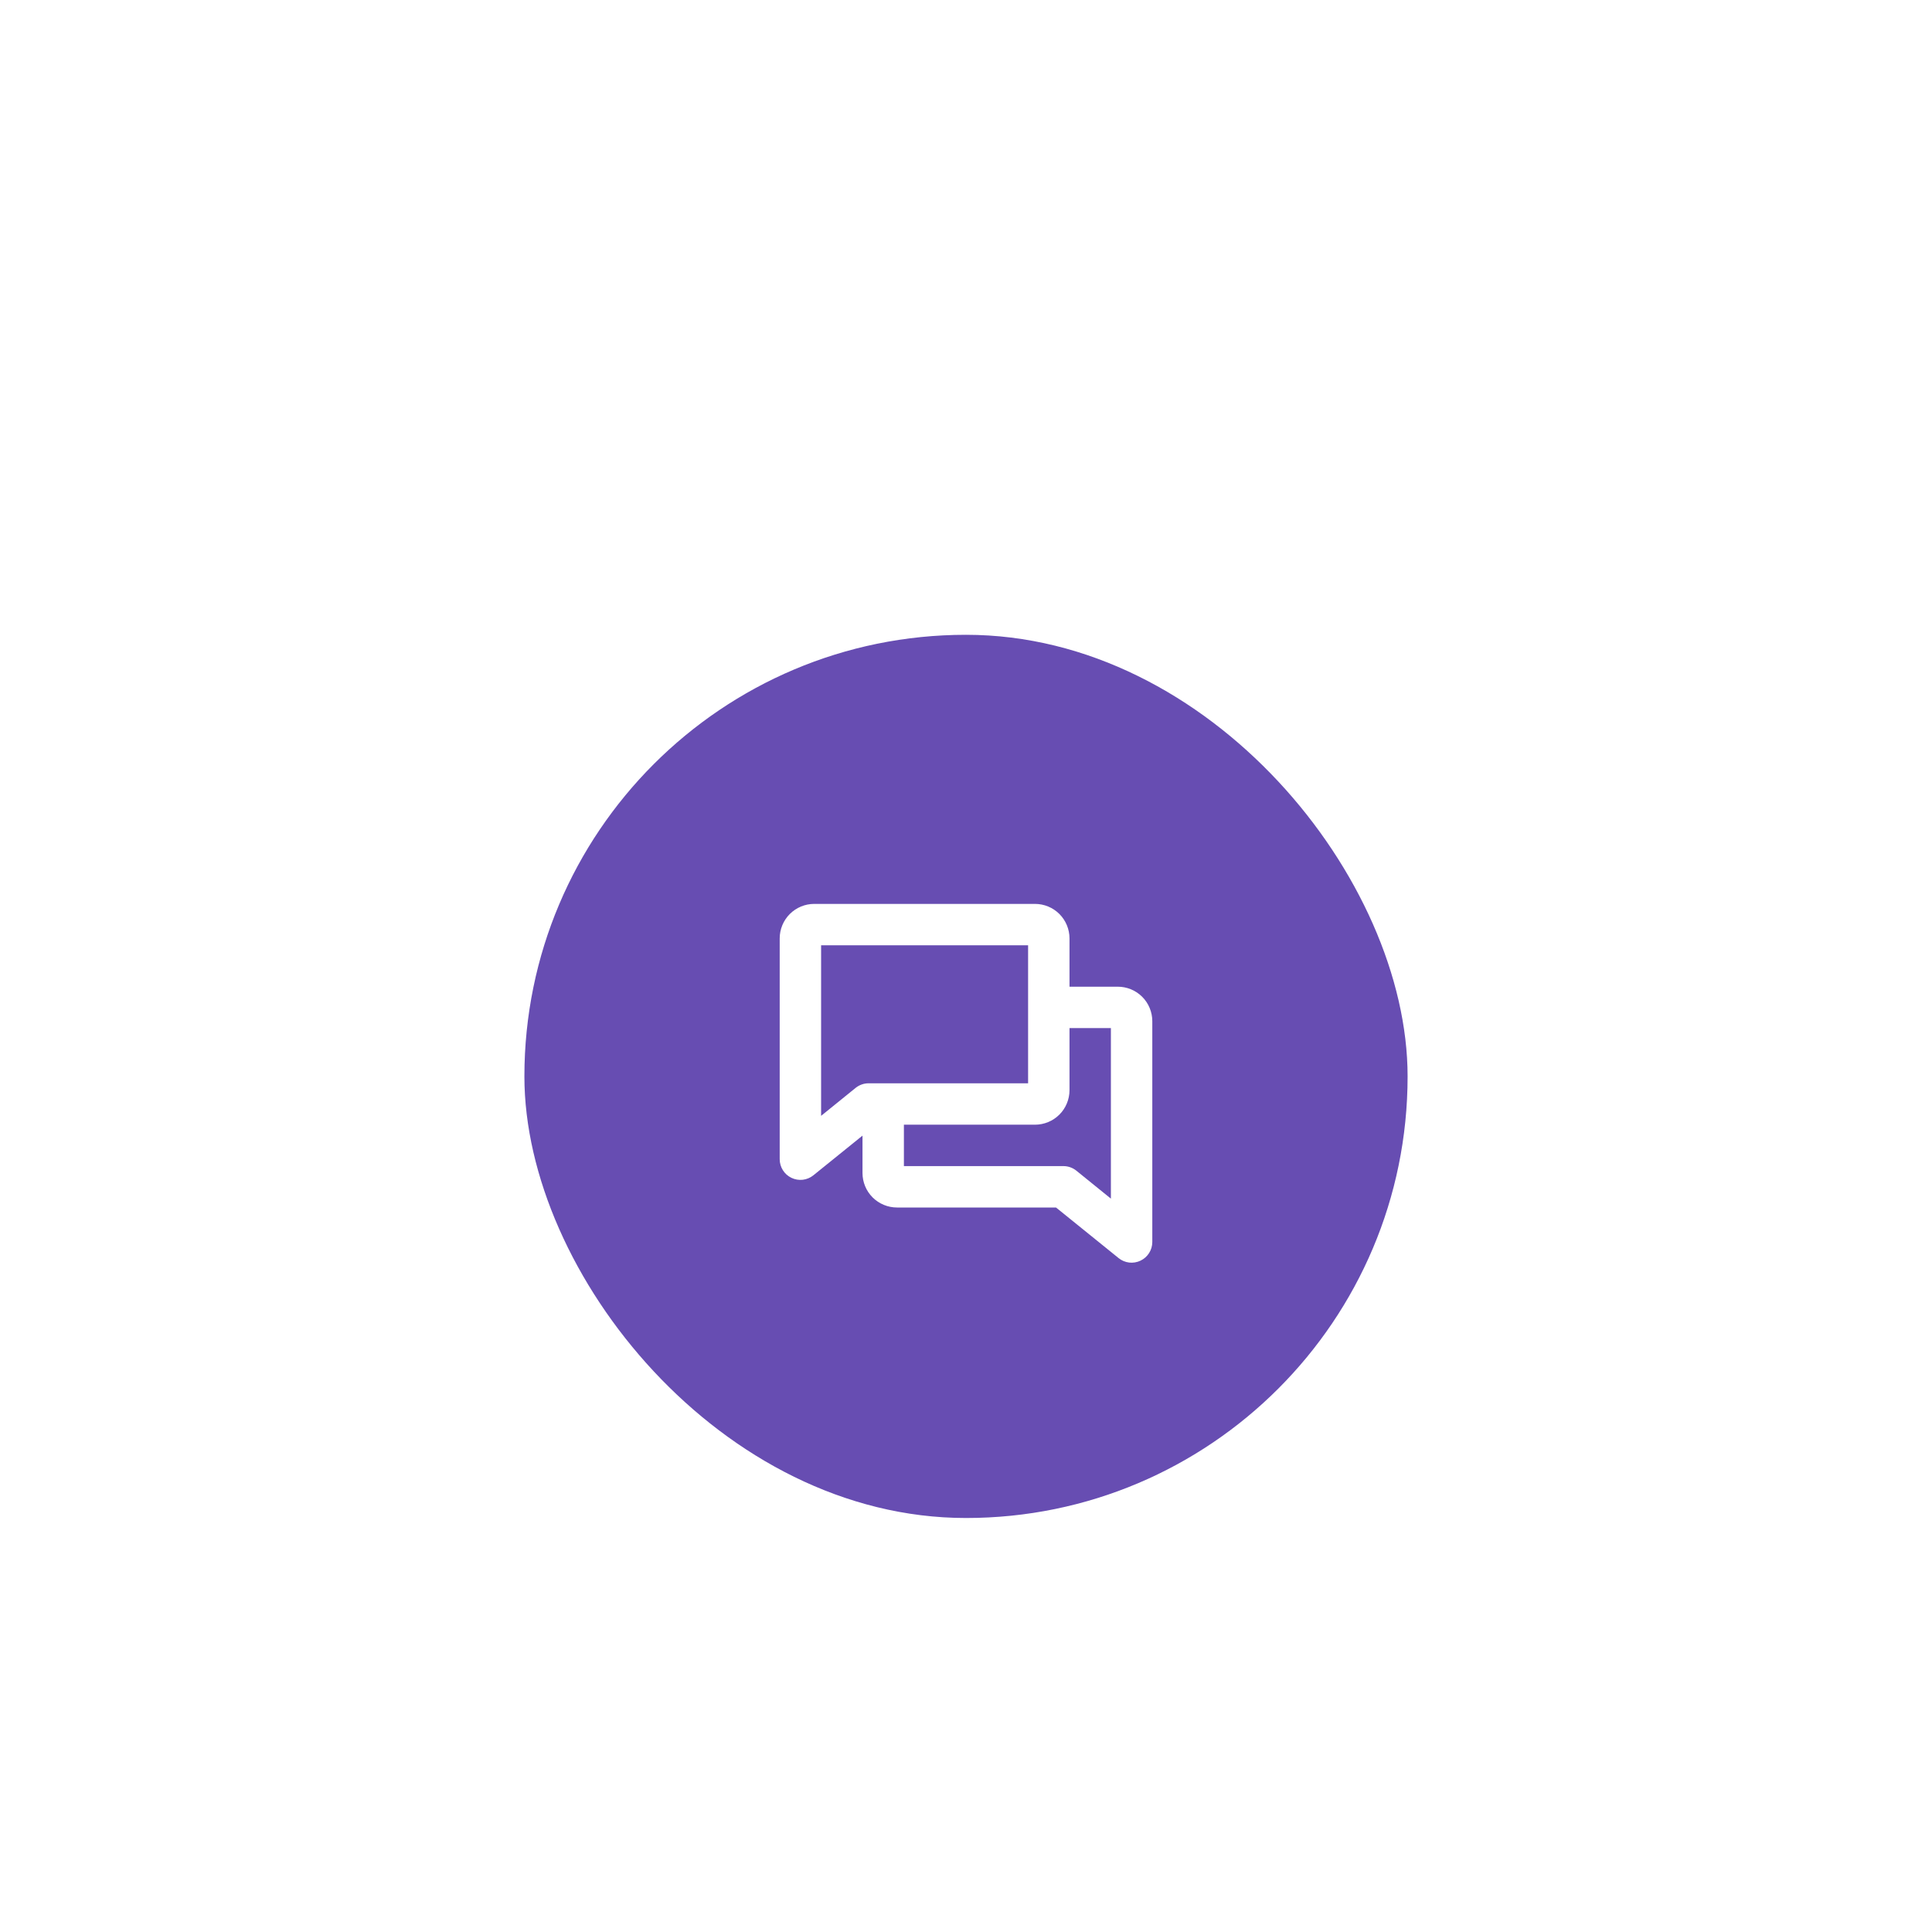 <svg width="70" height="70" viewBox="0 0 70 70" fill="none" xmlns="http://www.w3.org/2000/svg">
<g filter="url(#filter0_bdd_137_1595)">
<rect x="19" y="19" width="32" height="32" rx="16" fill="#674DB2"/>
<path d="M40.5 31.75H38.75V30C38.75 29.669 38.618 29.351 38.384 29.116C38.15 28.882 37.831 28.75 37.5 28.75H29.5C29.169 28.75 28.851 28.882 28.616 29.116C28.382 29.351 28.25 29.669 28.25 30V38C28.25 38.142 28.29 38.28 28.366 38.4C28.441 38.52 28.549 38.615 28.677 38.676C28.805 38.737 28.947 38.761 29.087 38.745C29.228 38.728 29.361 38.672 29.471 38.583L31.25 37.146V38.5C31.25 38.831 31.382 39.15 31.616 39.384C31.851 39.618 32.169 39.75 32.5 39.75H38.261L40.529 41.583C40.639 41.672 40.772 41.728 40.913 41.745C41.053 41.761 41.195 41.737 41.323 41.676C41.451 41.615 41.559 41.52 41.634 41.4C41.71 41.28 41.75 41.142 41.75 41V33C41.75 32.669 41.618 32.35 41.384 32.116C41.15 31.882 40.831 31.75 40.5 31.75ZM29.75 36.429V30.25H37.25V35.25H31.474C31.301 35.249 31.134 35.309 31 35.417L29.75 36.429ZM40.25 39.429L39 38.417C38.867 38.309 38.7 38.25 38.529 38.25H32.75V36.75H37.5C37.831 36.75 38.15 36.618 38.384 36.384C38.618 36.15 38.75 35.831 38.75 35.5V33.25H40.25V39.429Z" fill="white"/>
</g>
<defs>
<filter id="filter0_bdd_137_1595" x="0.9" y="0.9" width="68.2" height="68.2" filterUnits="userSpaceOnUse" color-interpolation-filters="sRGB">
<feFlood flood-opacity="0" result="BackgroundImageFix"/>
<feGaussianBlur in="BackgroundImageFix" stdDeviation="5"/>
<feComposite in2="SourceAlpha" operator="in" result="effect1_backgroundBlur_137_1595"/>
<feColorMatrix in="SourceAlpha" type="matrix" values="0 0 0 0 0 0 0 0 0 0 0 0 0 0 0 0 0 0 127 0" result="hardAlpha"/>
<feOffset dy="4"/>
<feGaussianBlur stdDeviation="7"/>
<feColorMatrix type="matrix" values="0 0 0 0 0 0 0 0 0 0 0 0 0 0 0 0 0 0 0.12 0"/>
<feBlend mode="normal" in2="effect1_backgroundBlur_137_1595" result="effect2_dropShadow_137_1595"/>
<feColorMatrix in="SourceAlpha" type="matrix" values="0 0 0 0 0 0 0 0 0 0 0 0 0 0 0 0 0 0 127 0" result="hardAlpha"/>
<feOffset/>
<feGaussianBlur stdDeviation="9.05"/>
<feColorMatrix type="matrix" values="0 0 0 0 0.44 0 0 0 0 0 0 0 0 0 1 0 0 0 0.43 0"/>
<feBlend mode="normal" in2="effect2_dropShadow_137_1595" result="effect3_dropShadow_137_1595"/>
<feBlend mode="normal" in="SourceGraphic" in2="effect3_dropShadow_137_1595" result="shape"/>
</filter>
</defs>
</svg>
